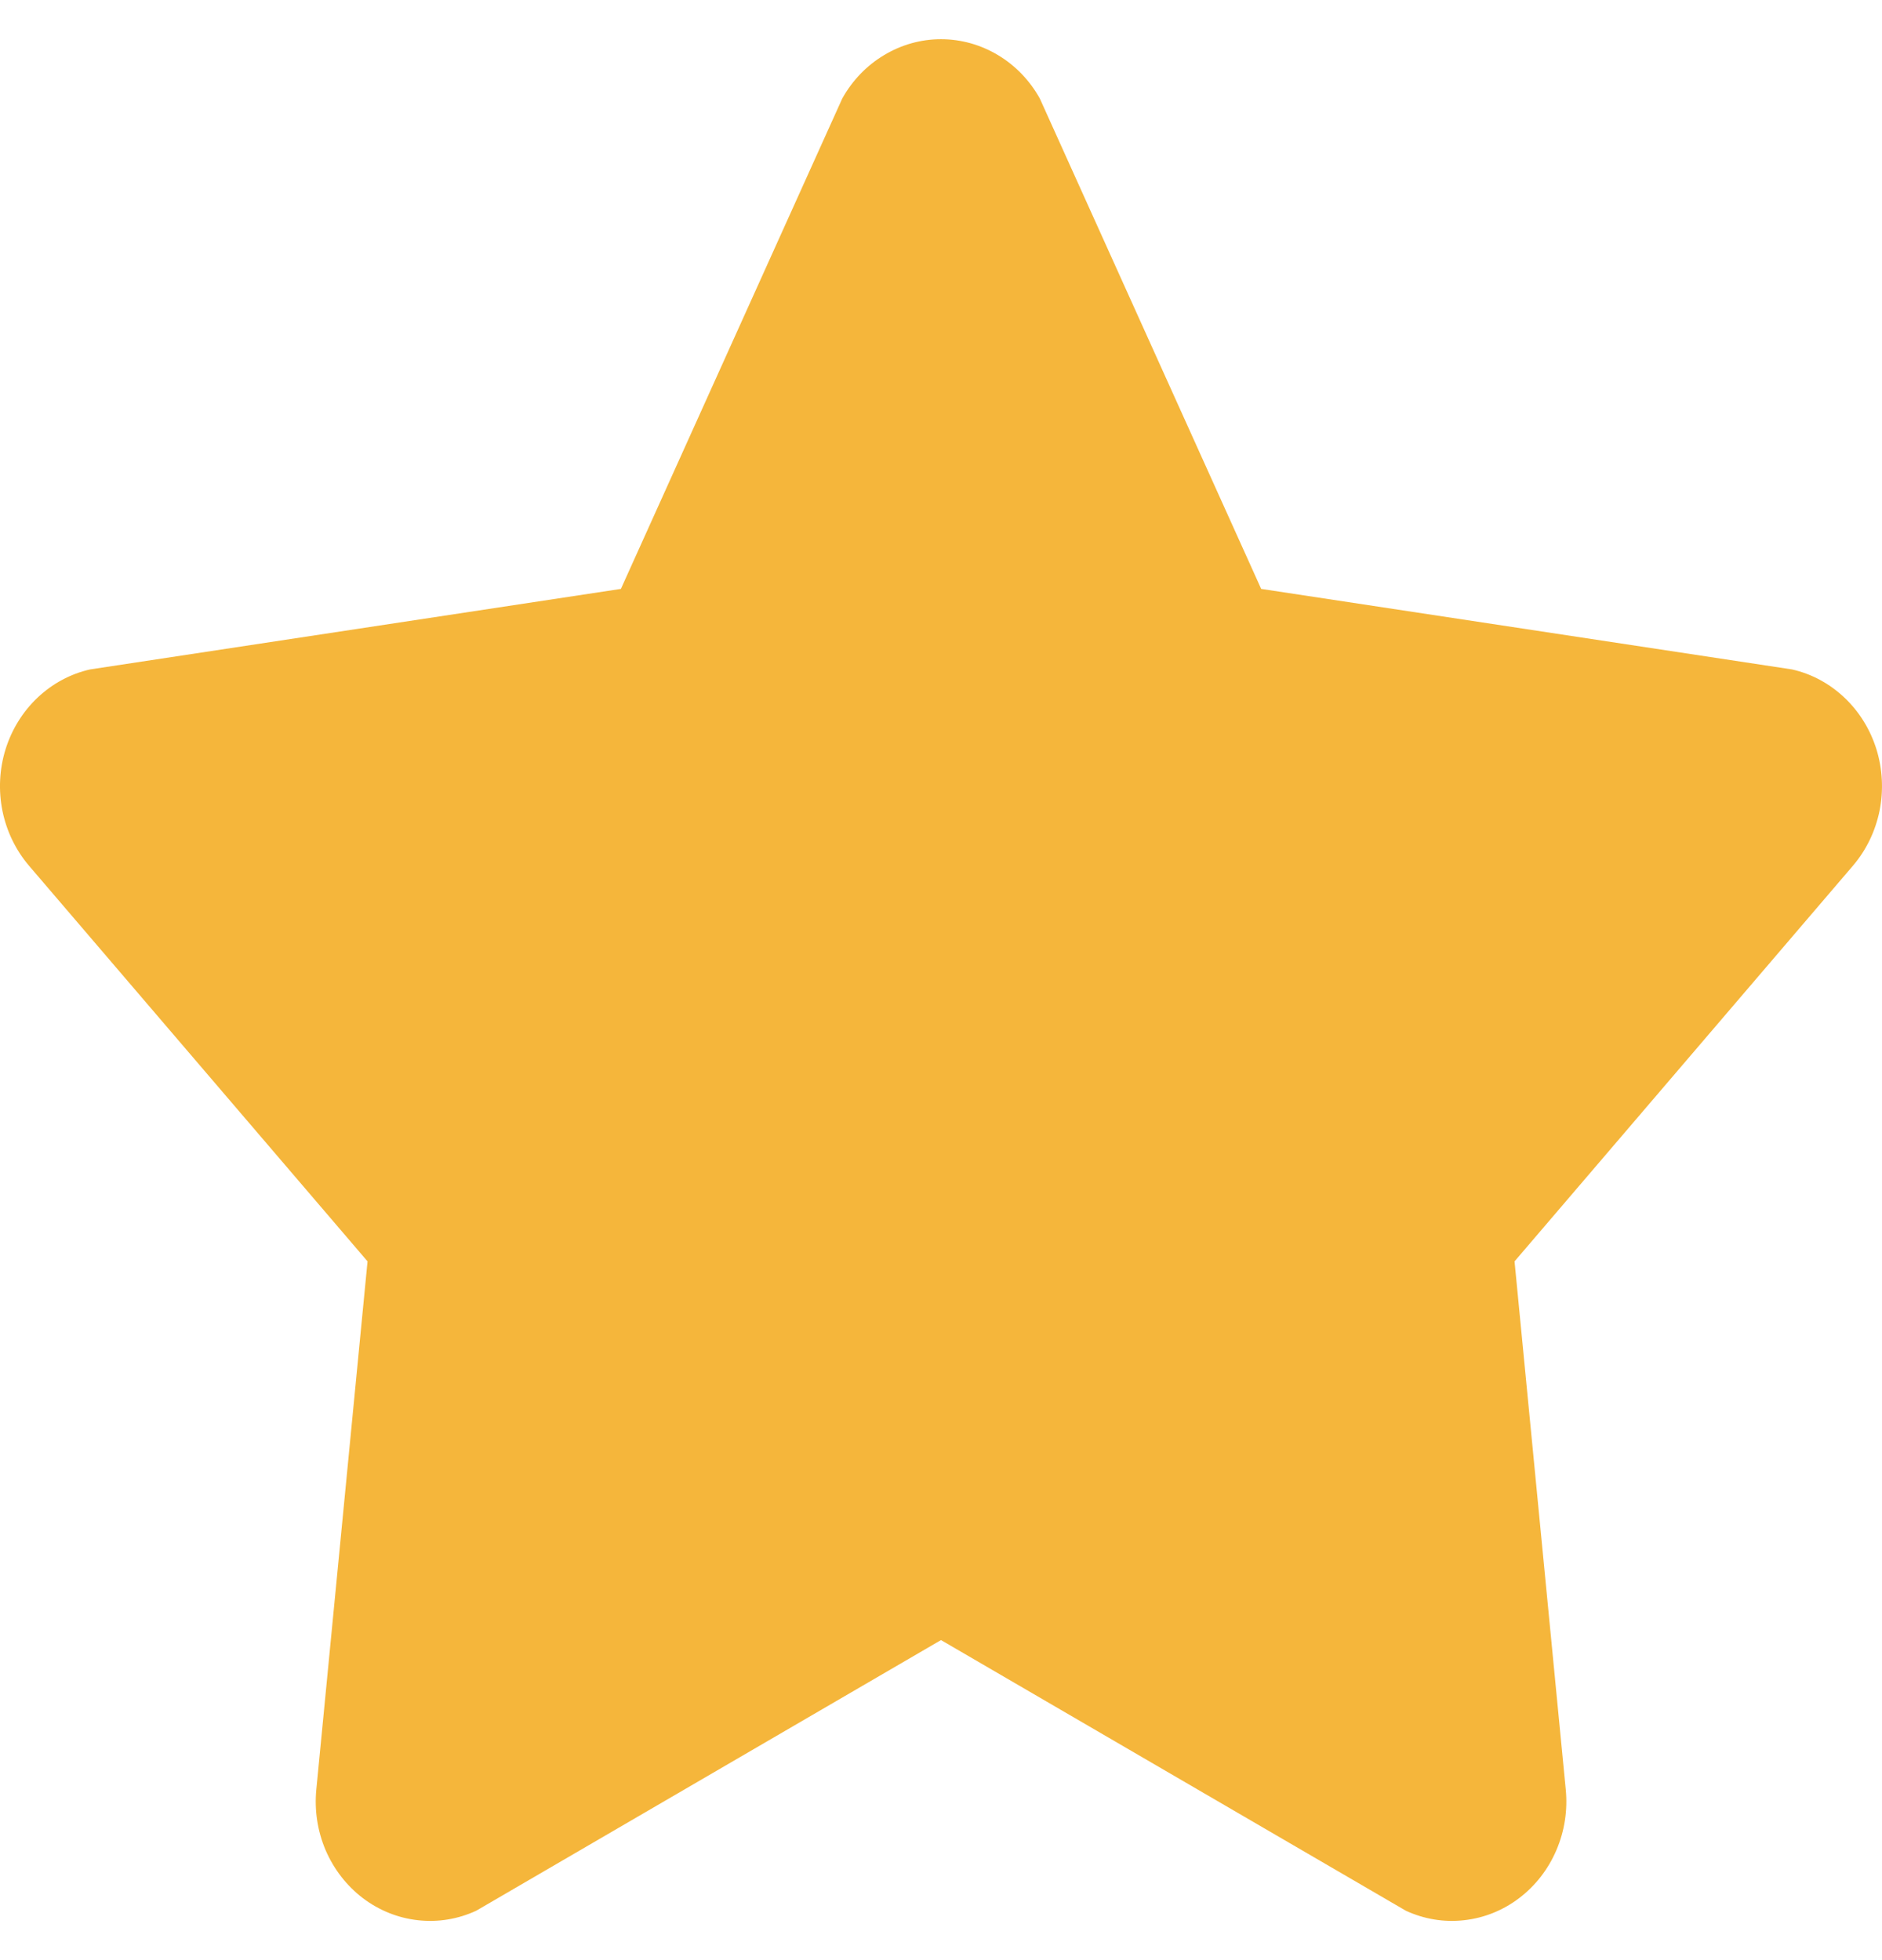 <svg xmlns="http://www.w3.org/2000/svg" width="24" height="25" viewBox="0 0 24 25" fill="none">
  <path d="M10.741 1.256C10.869 1.026 11.053 0.835 11.274 0.703C11.495 0.57 11.745 0.5 12 0.5C12.255 0.5 12.506 0.57 12.727 0.703C12.948 0.835 13.132 1.026 13.26 1.256L16.083 7.511L22.852 8.538C23.101 8.594 23.331 8.718 23.52 8.897C23.709 9.075 23.85 9.303 23.929 9.556C24.007 9.809 24.021 10.08 23.969 10.34C23.916 10.601 23.799 10.843 23.63 11.041L19.314 16.088L19.967 22.823C19.993 23.088 19.952 23.355 19.847 23.599C19.743 23.842 19.58 24.052 19.373 24.209C19.167 24.366 18.925 24.463 18.671 24.491C18.418 24.52 18.162 24.478 17.928 24.37L12 20.918L6.073 24.37C5.839 24.478 5.583 24.52 5.329 24.491C5.076 24.463 4.834 24.366 4.627 24.209C4.421 24.052 4.258 23.842 4.153 23.599C4.049 23.355 4.008 23.088 4.034 22.823L4.687 16.088L0.371 11.043C0.201 10.844 0.084 10.602 0.031 10.341C-0.021 10.081 -0.008 9.81 0.071 9.556C0.15 9.303 0.291 9.075 0.48 8.897C0.669 8.718 0.9 8.594 1.149 8.538L7.918 7.511L10.741 1.256Z" fill="#F5B63B"/>
</svg>